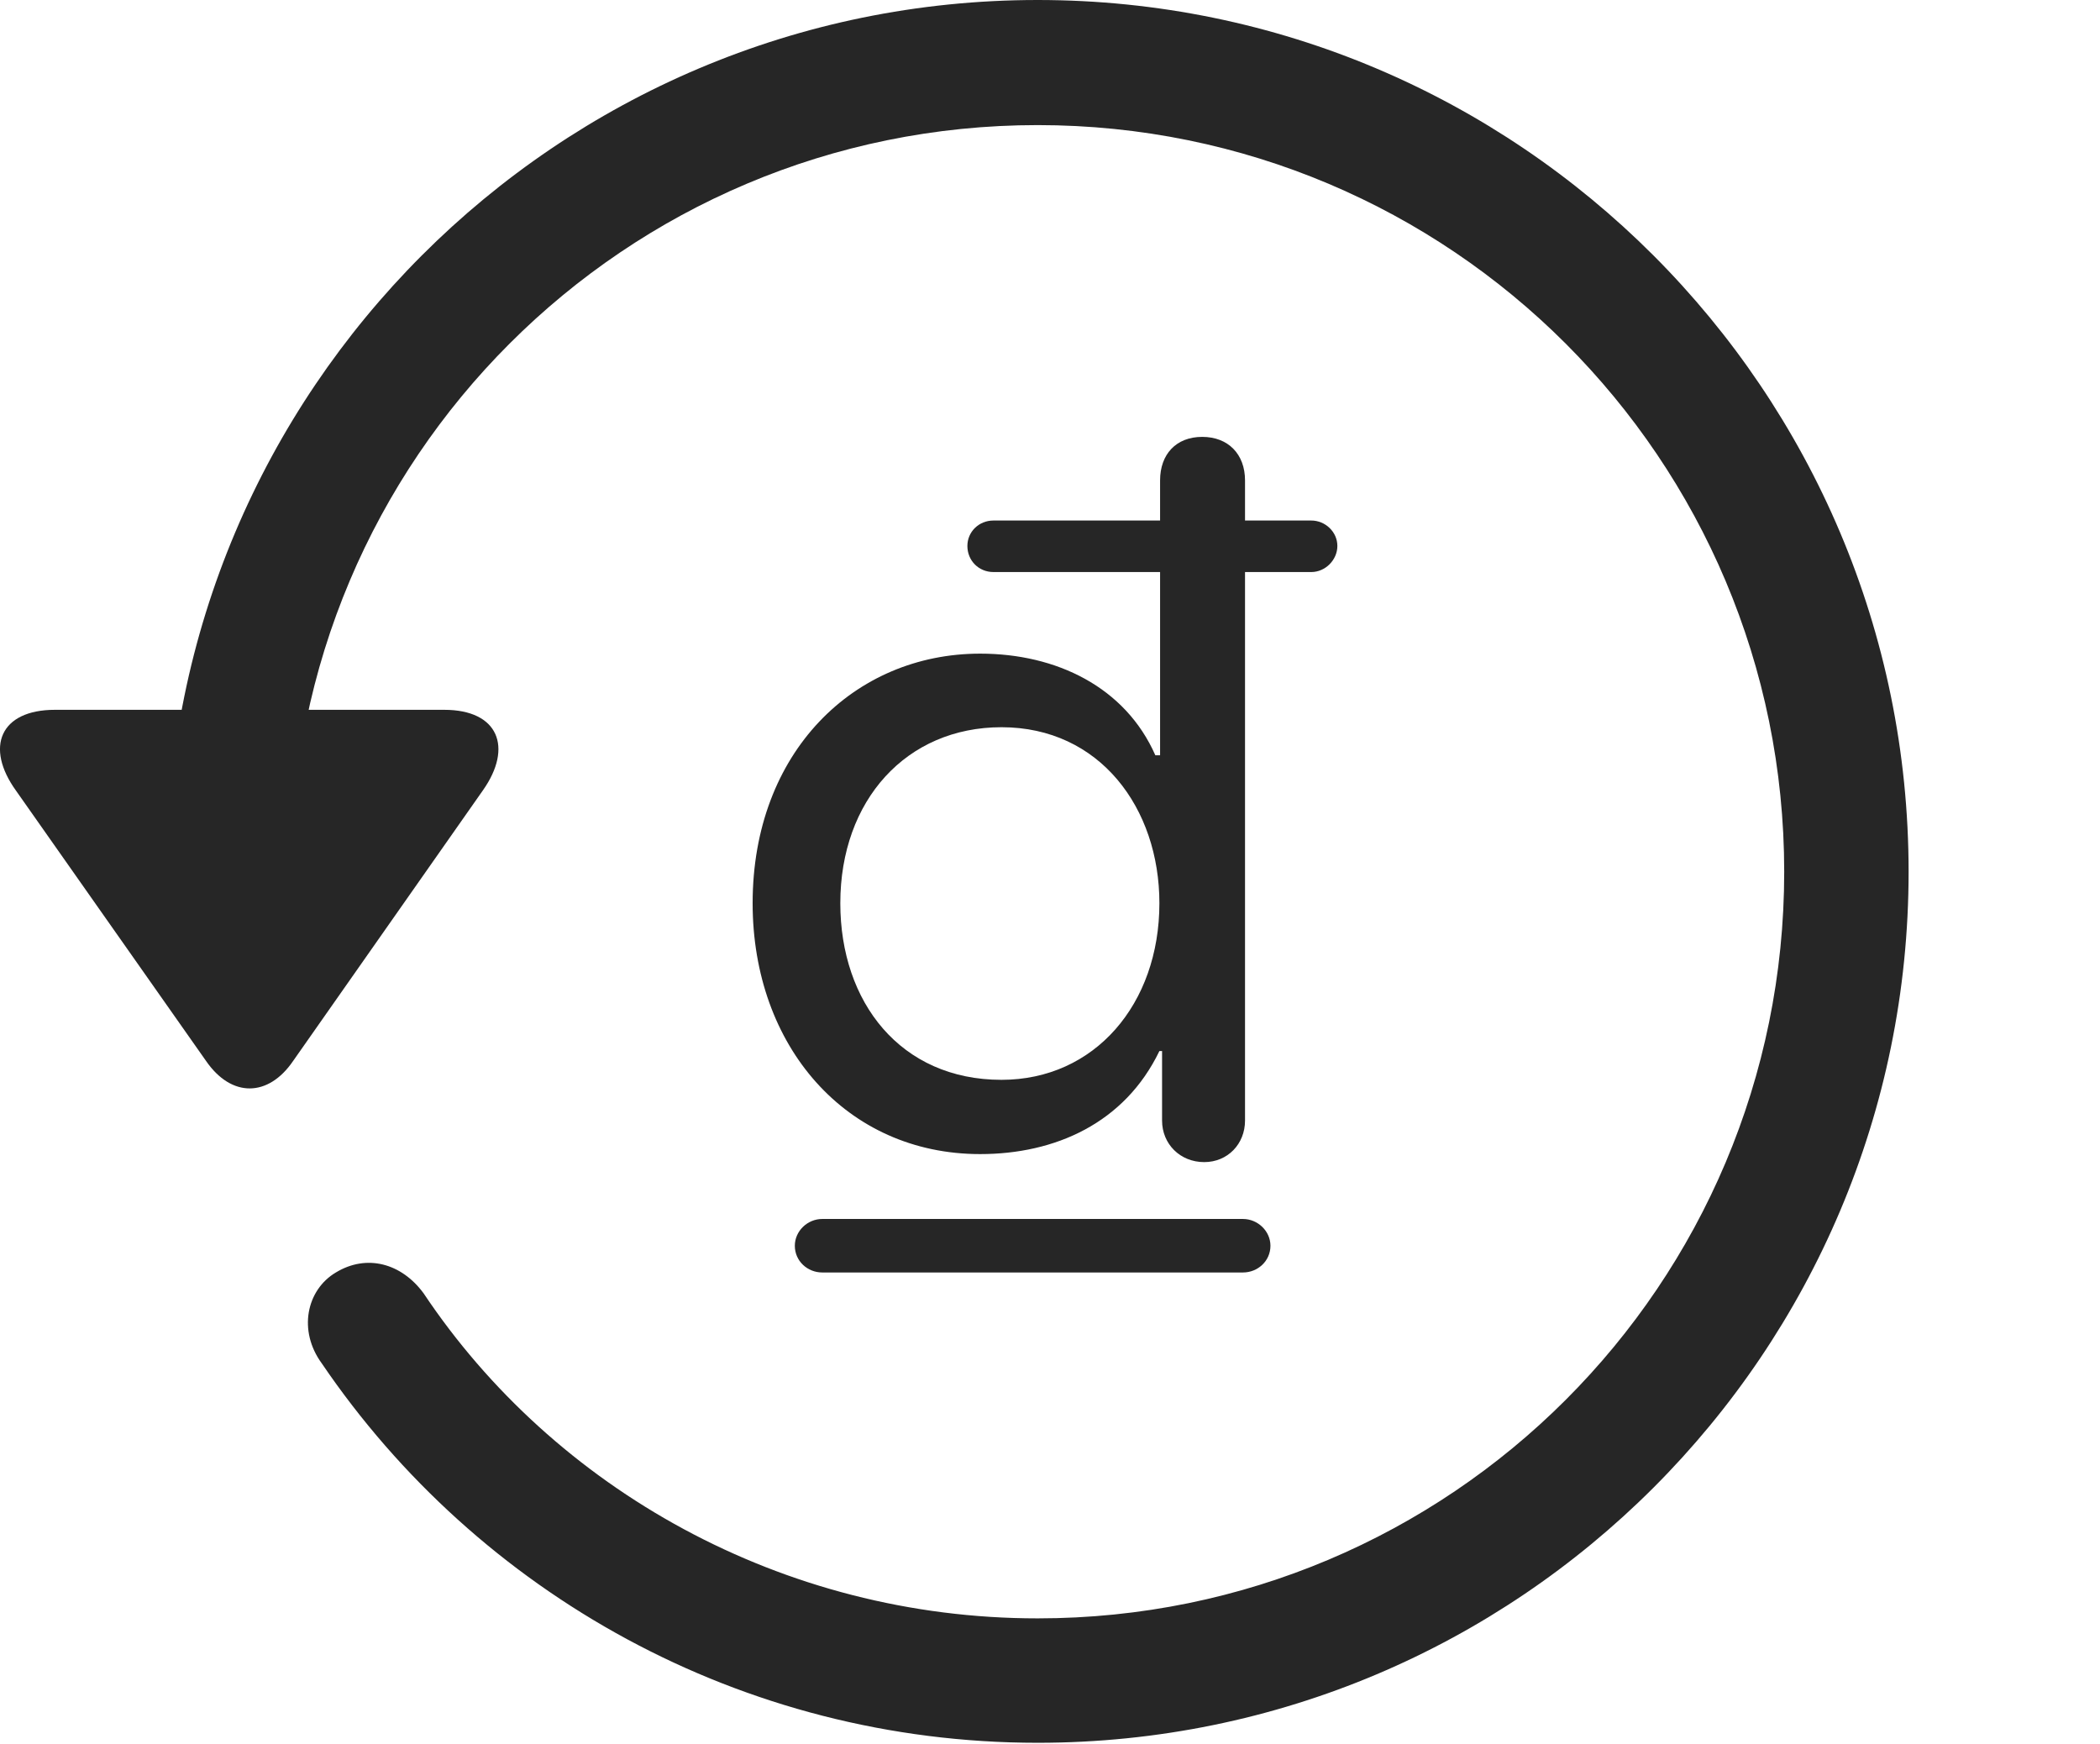 <?xml version="1.0" encoding="UTF-8"?>
<!--Generator: Apple Native CoreSVG 326-->
<!DOCTYPE svg
PUBLIC "-//W3C//DTD SVG 1.1//EN"
       "http://www.w3.org/Graphics/SVG/1.1/DTD/svg11.dtd">
<svg version="1.1" xmlns="http://www.w3.org/2000/svg" xmlns:xlink="http://www.w3.org/1999/xlink" viewBox="0 0 30.656 25.459">
 <g>
  <rect height="25.459" opacity="0" width="30.656" x="0" y="0"/>
  <path d="M15.148 25.439C22.169 25.439 27.862 19.746 27.862 12.725C27.862 5.703 22.169 0 15.148 0C8.126 0 2.433 5.703 2.433 12.725L4.249 12.725C4.249 6.699 9.122 1.826 15.148 1.826C21.173 1.826 26.046 6.699 26.046 12.725C26.046 18.75 21.173 23.623 15.148 23.623C11.417 23.623 8.087 21.729 6.183 18.877C5.86 18.438 5.353 18.301 4.903 18.574C4.474 18.828 4.347 19.424 4.698 19.902C6.974 23.252 10.821 25.439 15.148 25.439ZM0.802 10.361C0.001 10.361-0.224 10.908 0.235 11.543L3.009 15.488C3.38 16.025 3.917 16.016 4.278 15.488L7.052 11.533C7.491 10.908 7.276 10.361 6.485 10.361Z" fill="black" fill-opacity="0.85"/>
  <path d="M14.308 16.846C15.401 16.846 16.417 16.396 16.925 15.342L16.964 15.342L16.964 16.357C16.964 16.699 17.228 16.963 17.579 16.963C17.921 16.963 18.175 16.699 18.175 16.357L18.175 8.35L19.142 8.35C19.347 8.35 19.523 8.174 19.523 7.969C19.523 7.764 19.347 7.598 19.142 7.598L18.175 7.598L18.175 7.012C18.175 6.631 17.931 6.377 17.55 6.377C17.169 6.377 16.935 6.631 16.935 7.012L16.935 7.598L14.503 7.598C14.288 7.598 14.122 7.764 14.122 7.969C14.122 8.184 14.288 8.35 14.503 8.35L16.935 8.35L16.935 11.025L16.866 11.025C16.427 10.029 15.421 9.541 14.308 9.541C12.472 9.541 10.987 10.977 10.987 13.184C10.987 15.273 12.354 16.846 14.308 16.846ZM14.62 15.762C13.146 15.762 12.267 14.629 12.267 13.184C12.267 11.68 13.233 10.615 14.62 10.615C16.056 10.615 16.925 11.797 16.925 13.184C16.925 14.658 15.978 15.762 14.62 15.762ZM11.603 18.184C11.603 18.408 11.788 18.574 12.003 18.574L18.145 18.574C18.36 18.574 18.546 18.408 18.546 18.184C18.546 17.969 18.36 17.793 18.145 17.793L12.003 17.793C11.788 17.793 11.603 17.969 11.603 18.184Z" fill="black" fill-opacity="0.85"/>
 </g>
</svg>
